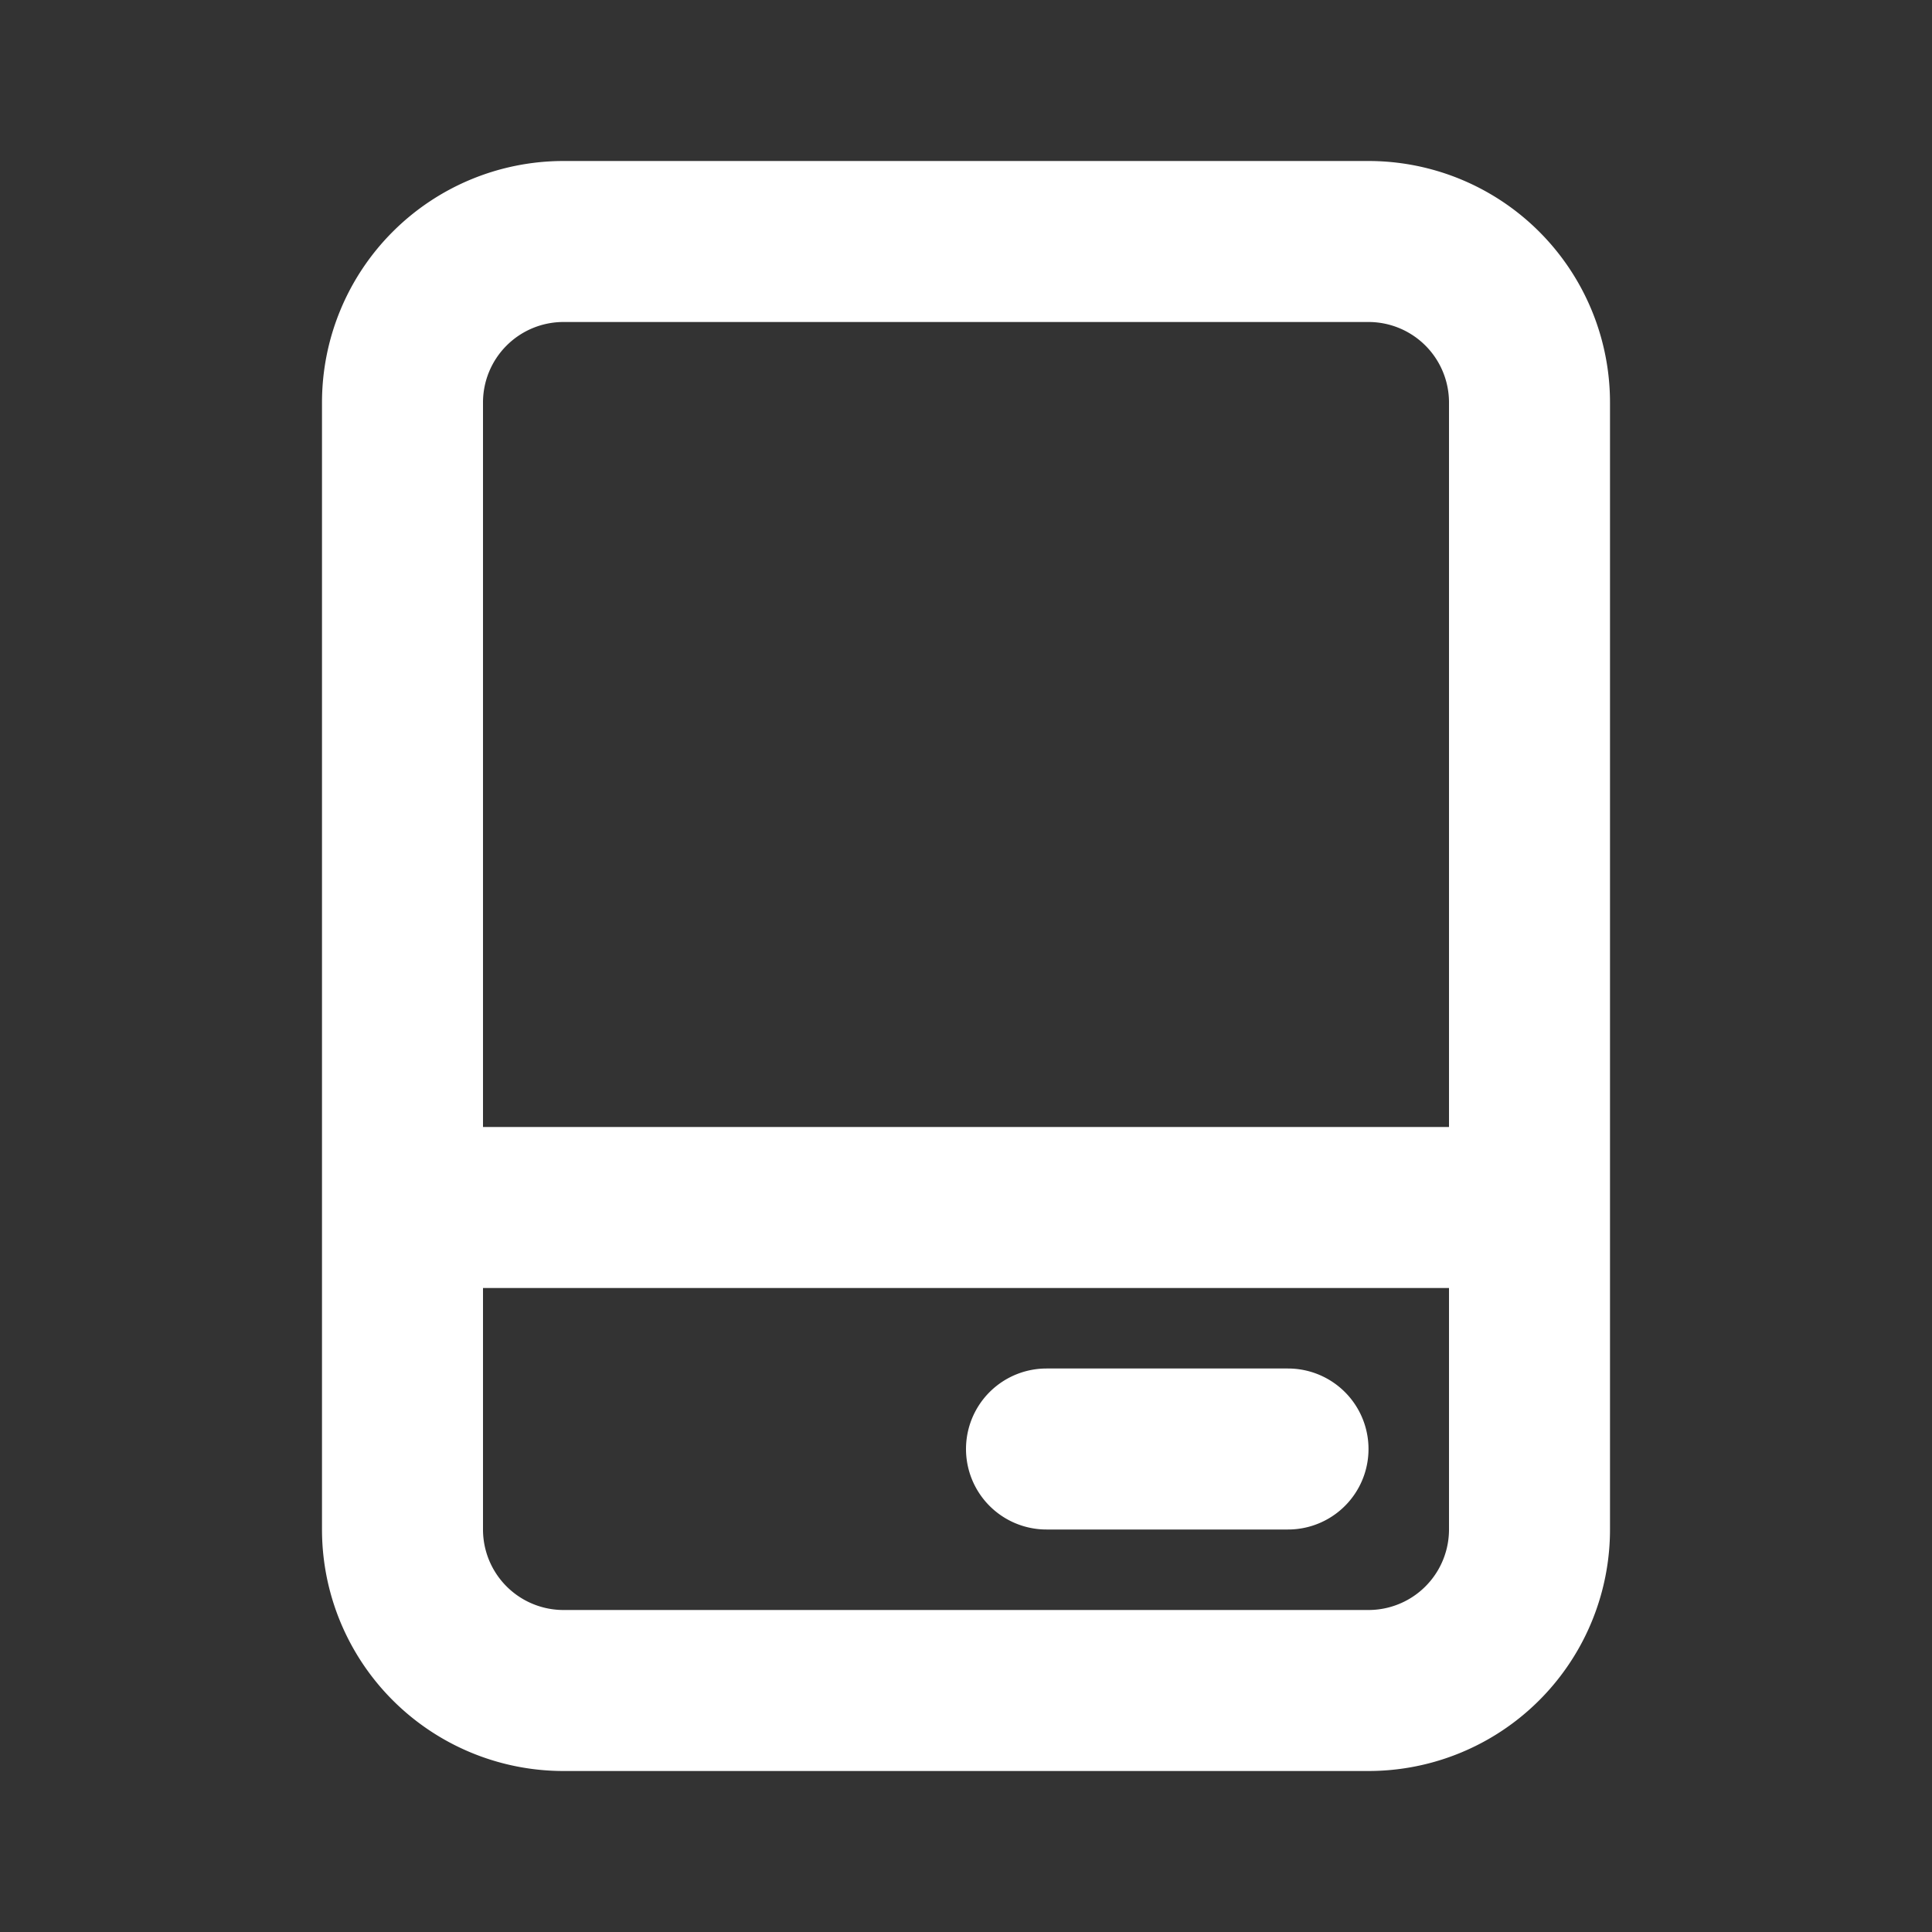 <svg xmlns="http://www.w3.org/2000/svg" viewBox="0 0 24 24" fill="none"><rect x="0" y="0" width="24" height="24" fill="#333333" stroke="none"/><path stroke="white" stroke-linecap="round" stroke-linejoin="round" stroke-width="2" d="M5 15h14M5 15v4a2 2 0 0 0 2 2h10a2 2 0 0 0 2-2v-4M5 15V5a2 2 0 0 1 2-2h10a2 2 0 0 1 2 2v10m-6 3h3"/></svg>